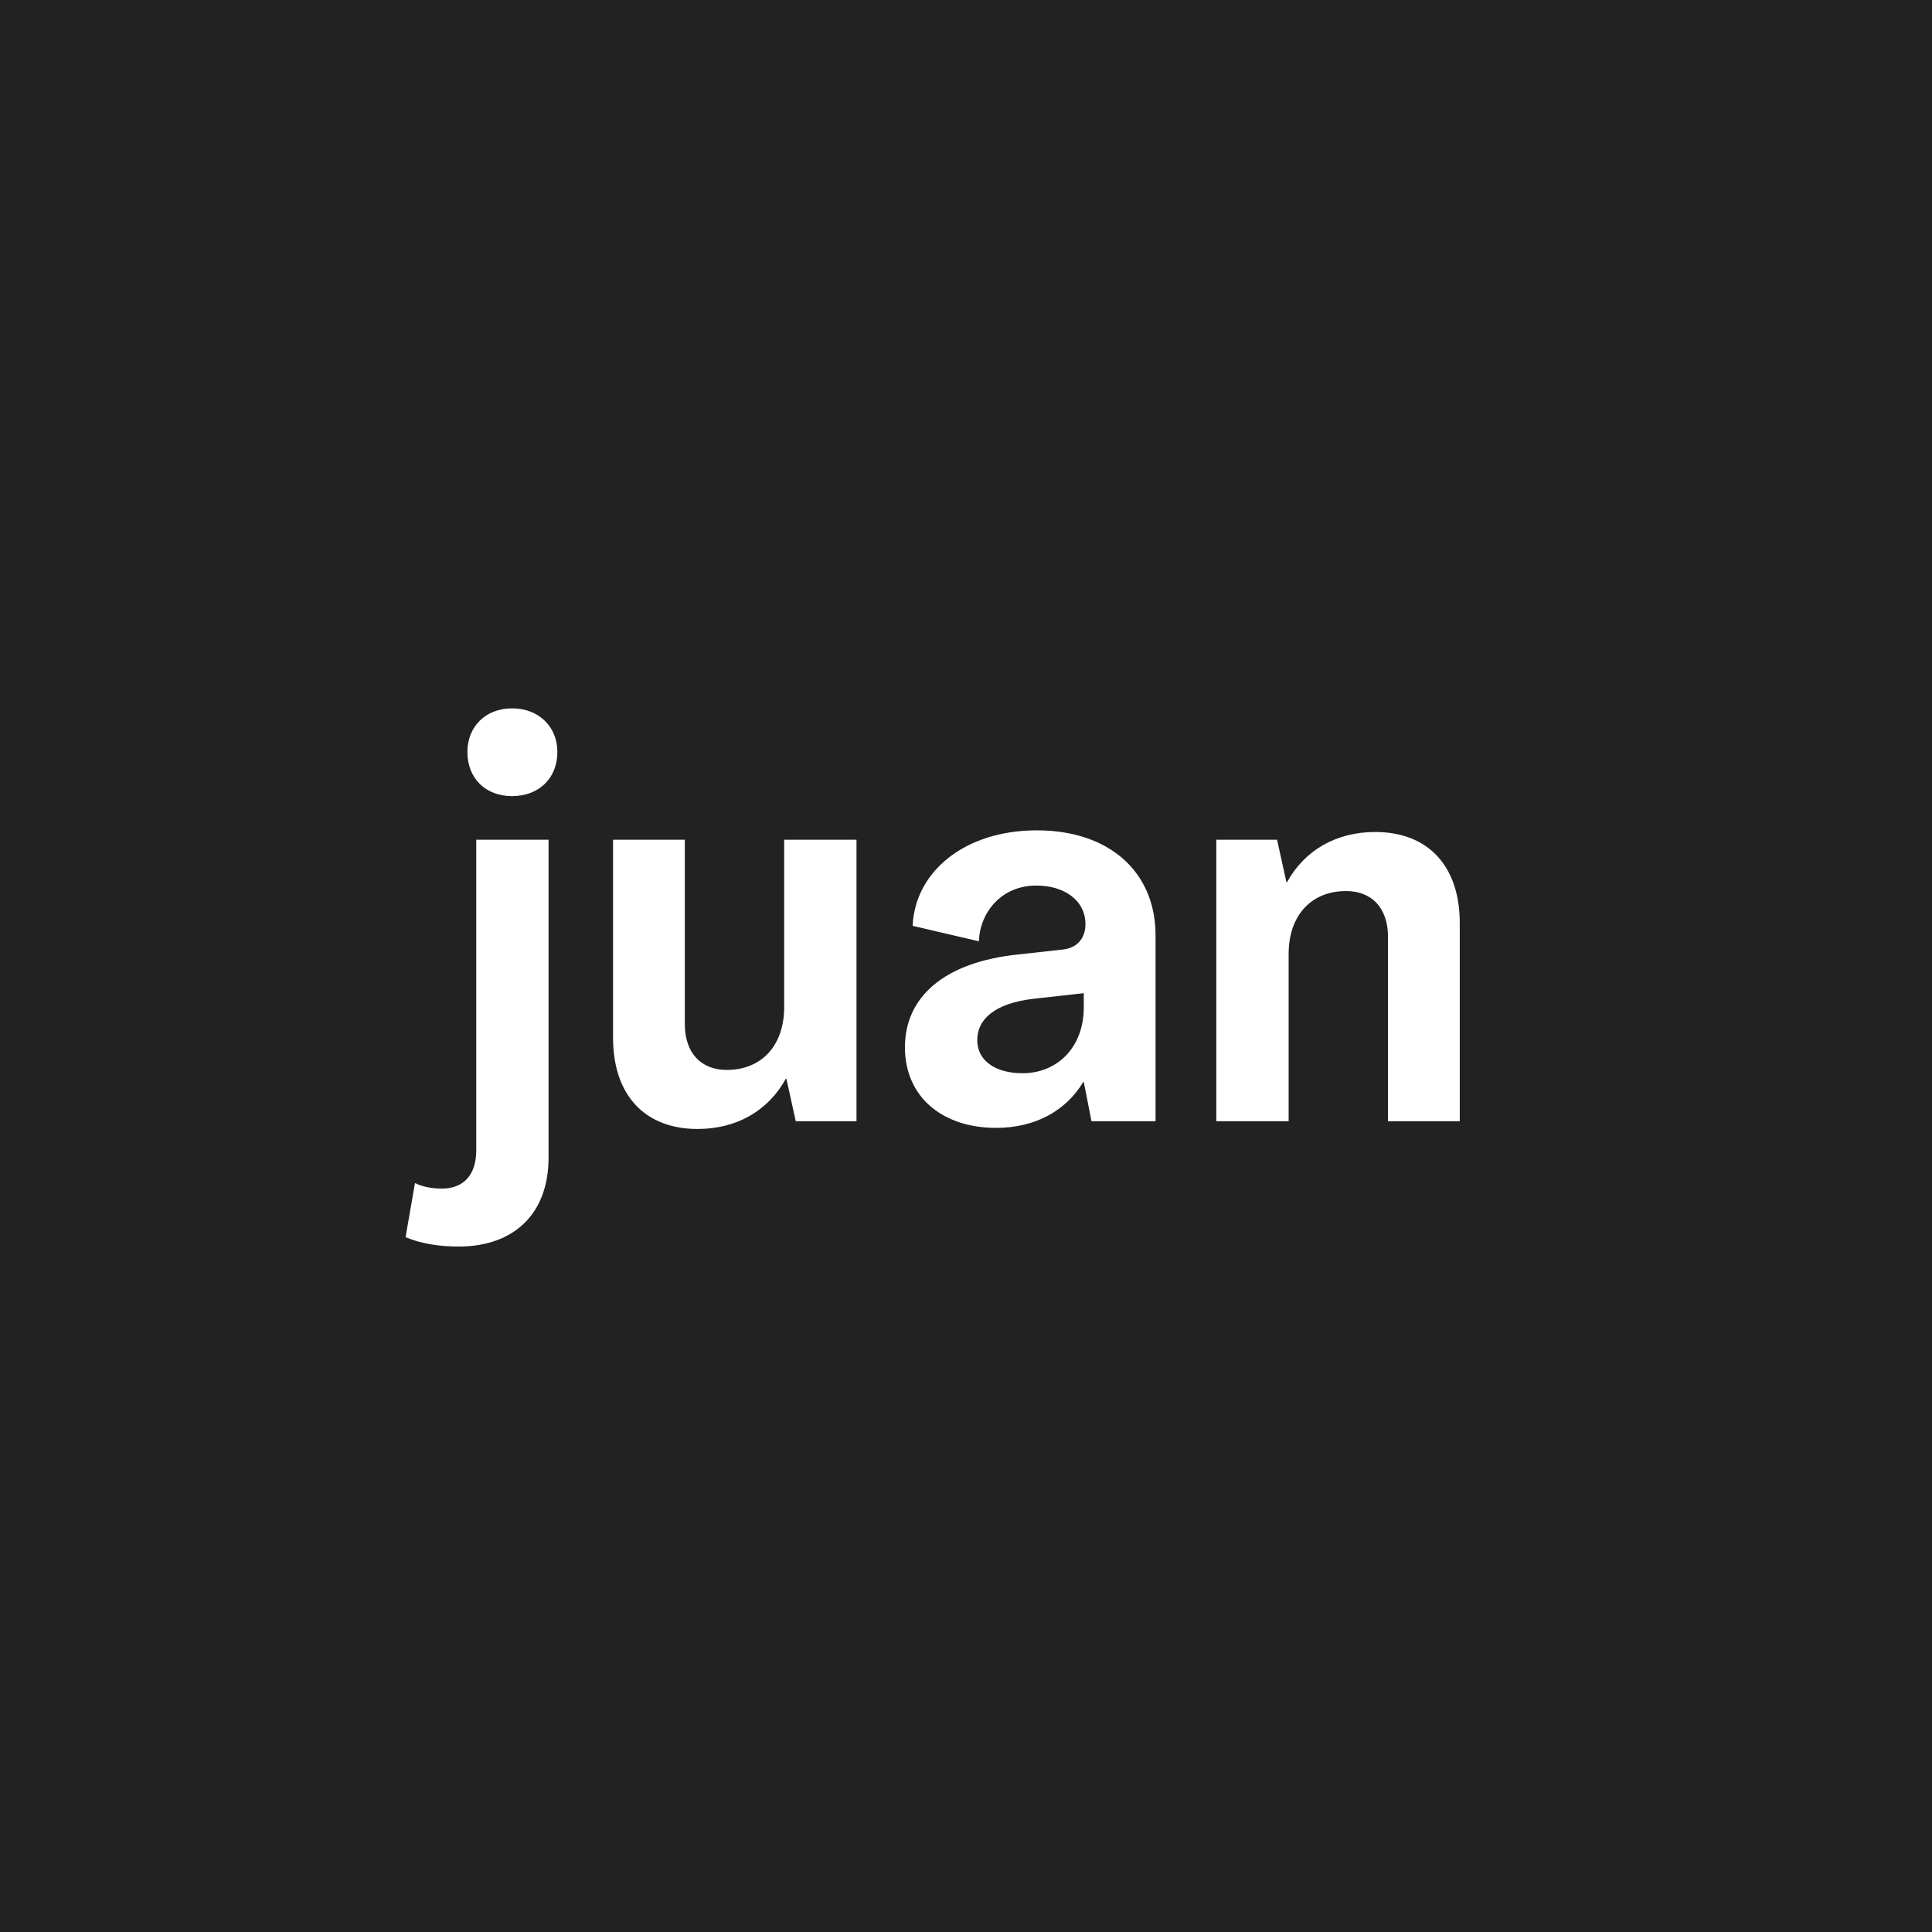<svg width="56" height="56" viewBox="0 0 56 56" fill="none" xmlns="http://www.w3.org/2000/svg">
<rect width="56" height="56" fill="#222222"/>
<path d="M14.844 23.076C14.076 23.076 13.548 22.564 13.548 21.796C13.548 21.06 14.076 20.532 14.844 20.532C15.612 20.532 16.156 21.06 16.156 21.796C16.156 22.564 15.612 23.076 14.844 23.076ZM13.292 36.132C12.748 36.132 12.204 36.052 11.756 35.86L12.028 34.292C12.284 34.42 12.588 34.452 12.812 34.452C13.436 34.452 13.804 34.052 13.804 33.348V24.34H15.9V33.556C15.9 35.172 14.908 36.132 13.292 36.132ZM20.218 32.724C18.698 32.724 17.77 31.748 17.77 30.084V24.34H19.85V29.684C19.85 30.516 20.314 31.012 21.066 31.012C22.074 31.012 22.73 30.308 22.73 29.188V24.34H24.826V32.5H23.066L22.794 31.268H22.778C22.266 32.196 21.354 32.724 20.218 32.724ZM28.87 32.692C27.318 32.692 26.23 31.796 26.23 30.356C26.23 28.9 27.366 27.892 29.494 27.668L30.79 27.524C31.174 27.492 31.462 27.236 31.462 26.788C31.462 26.1 30.854 25.668 30.038 25.668C29.046 25.668 28.406 26.42 28.374 27.284L26.454 26.836C26.518 25.284 27.942 24.068 30.054 24.068C32.166 24.068 33.494 25.284 33.494 27.108V32.5H31.638L31.414 31.364H31.398C30.886 32.212 29.99 32.692 28.87 32.692ZM29.638 31.108C30.662 31.108 31.414 30.34 31.414 29.204V28.788L29.974 28.948C28.838 29.076 28.326 29.54 28.326 30.148C28.326 30.756 28.87 31.108 29.638 31.108ZM39.864 24.116C41.384 24.116 42.312 25.092 42.312 26.756V32.5H40.232V27.156C40.232 26.324 39.768 25.828 39.016 25.828C38.008 25.828 37.352 26.532 37.352 27.652V32.5H35.256V24.34H37.016L37.288 25.572H37.304C37.816 24.644 38.728 24.116 39.864 24.116Z" fill="white"/>
</svg>
